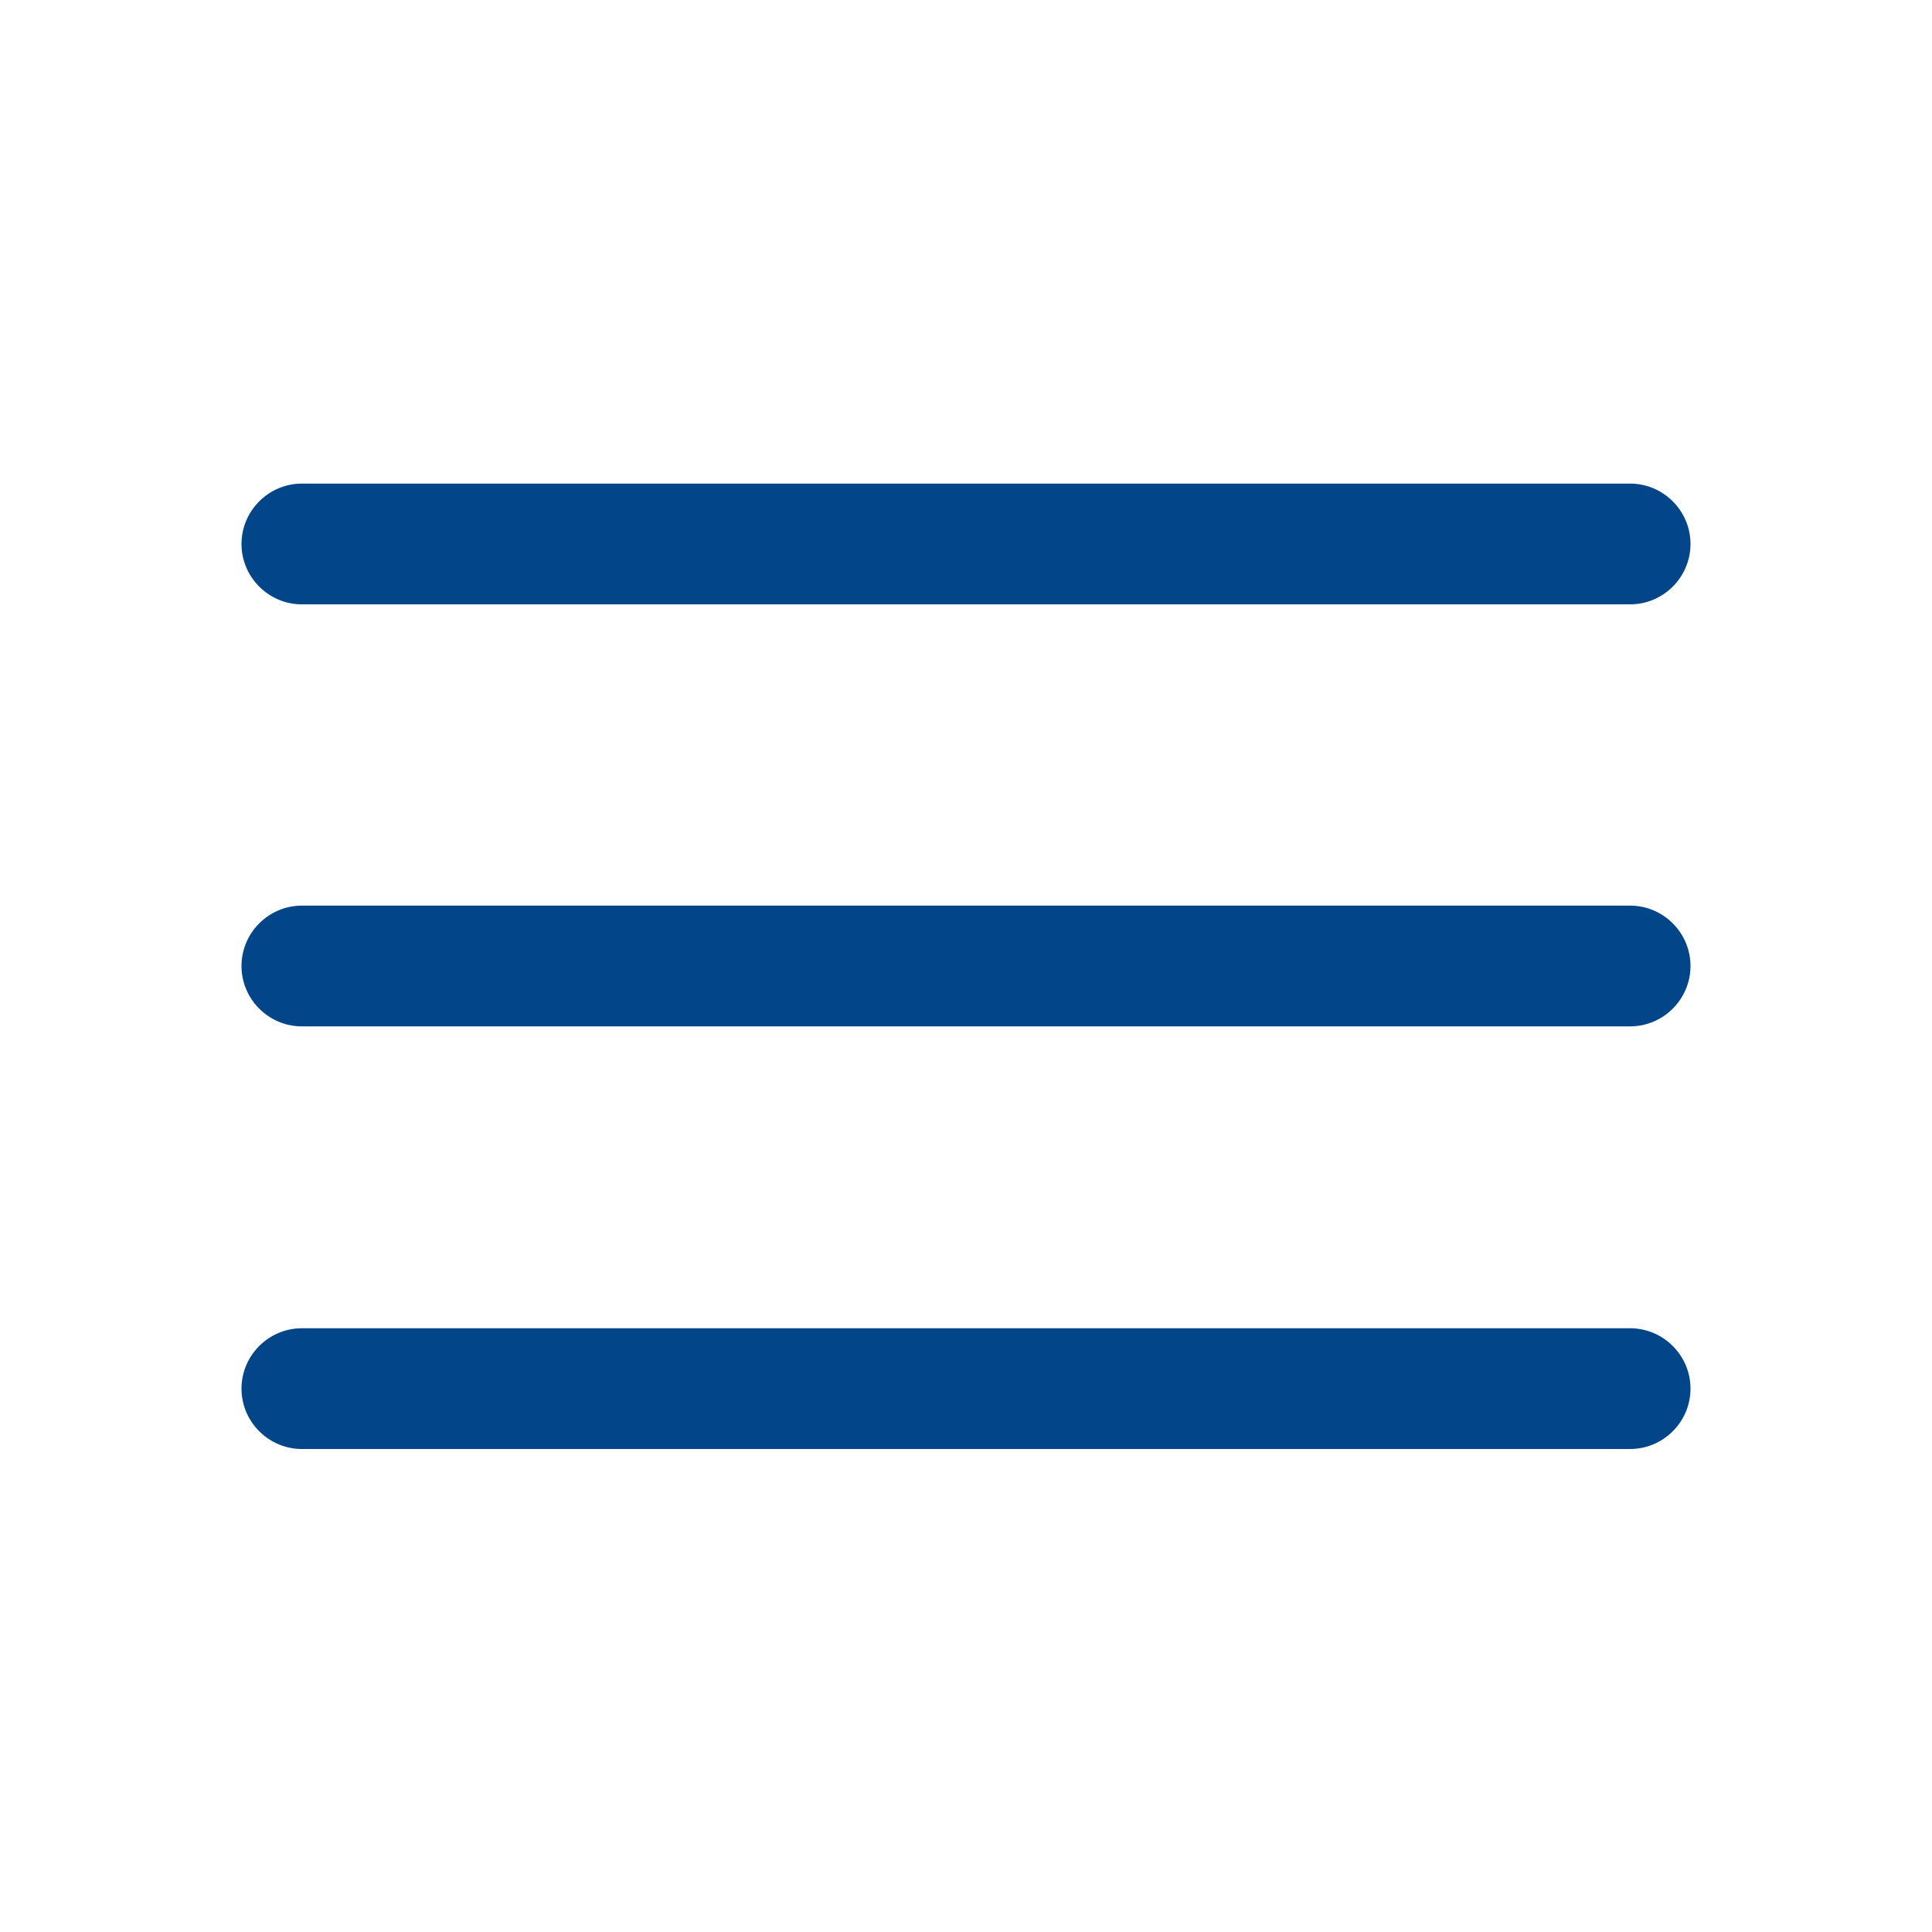 <svg width="32" height="32" viewBox="0 0 32 32" fill="none" xmlns="http://www.w3.org/2000/svg">
<path d="M27 10.01H5C4.45 10.01 4 9.56 4 9.01C4 8.46 4.45 8.01 5 8.01H27C27.55 8.01 28 8.46 28 9.01C28 9.56 27.55 10.01 27 10.01ZM28 16C28 15.45 27.55 15 27 15H5C4.45 15 4 15.45 4 16C4 16.55 4.45 17 5 17H27C27.55 17 28 16.55 28 16ZM28 23C28 22.45 27.55 22 27 22H5C4.45 22 4 22.45 4 23C4 23.55 4.45 24 5 24H27C27.55 24 28 23.55 28 23Z" fill="#024588"/>
</svg>
